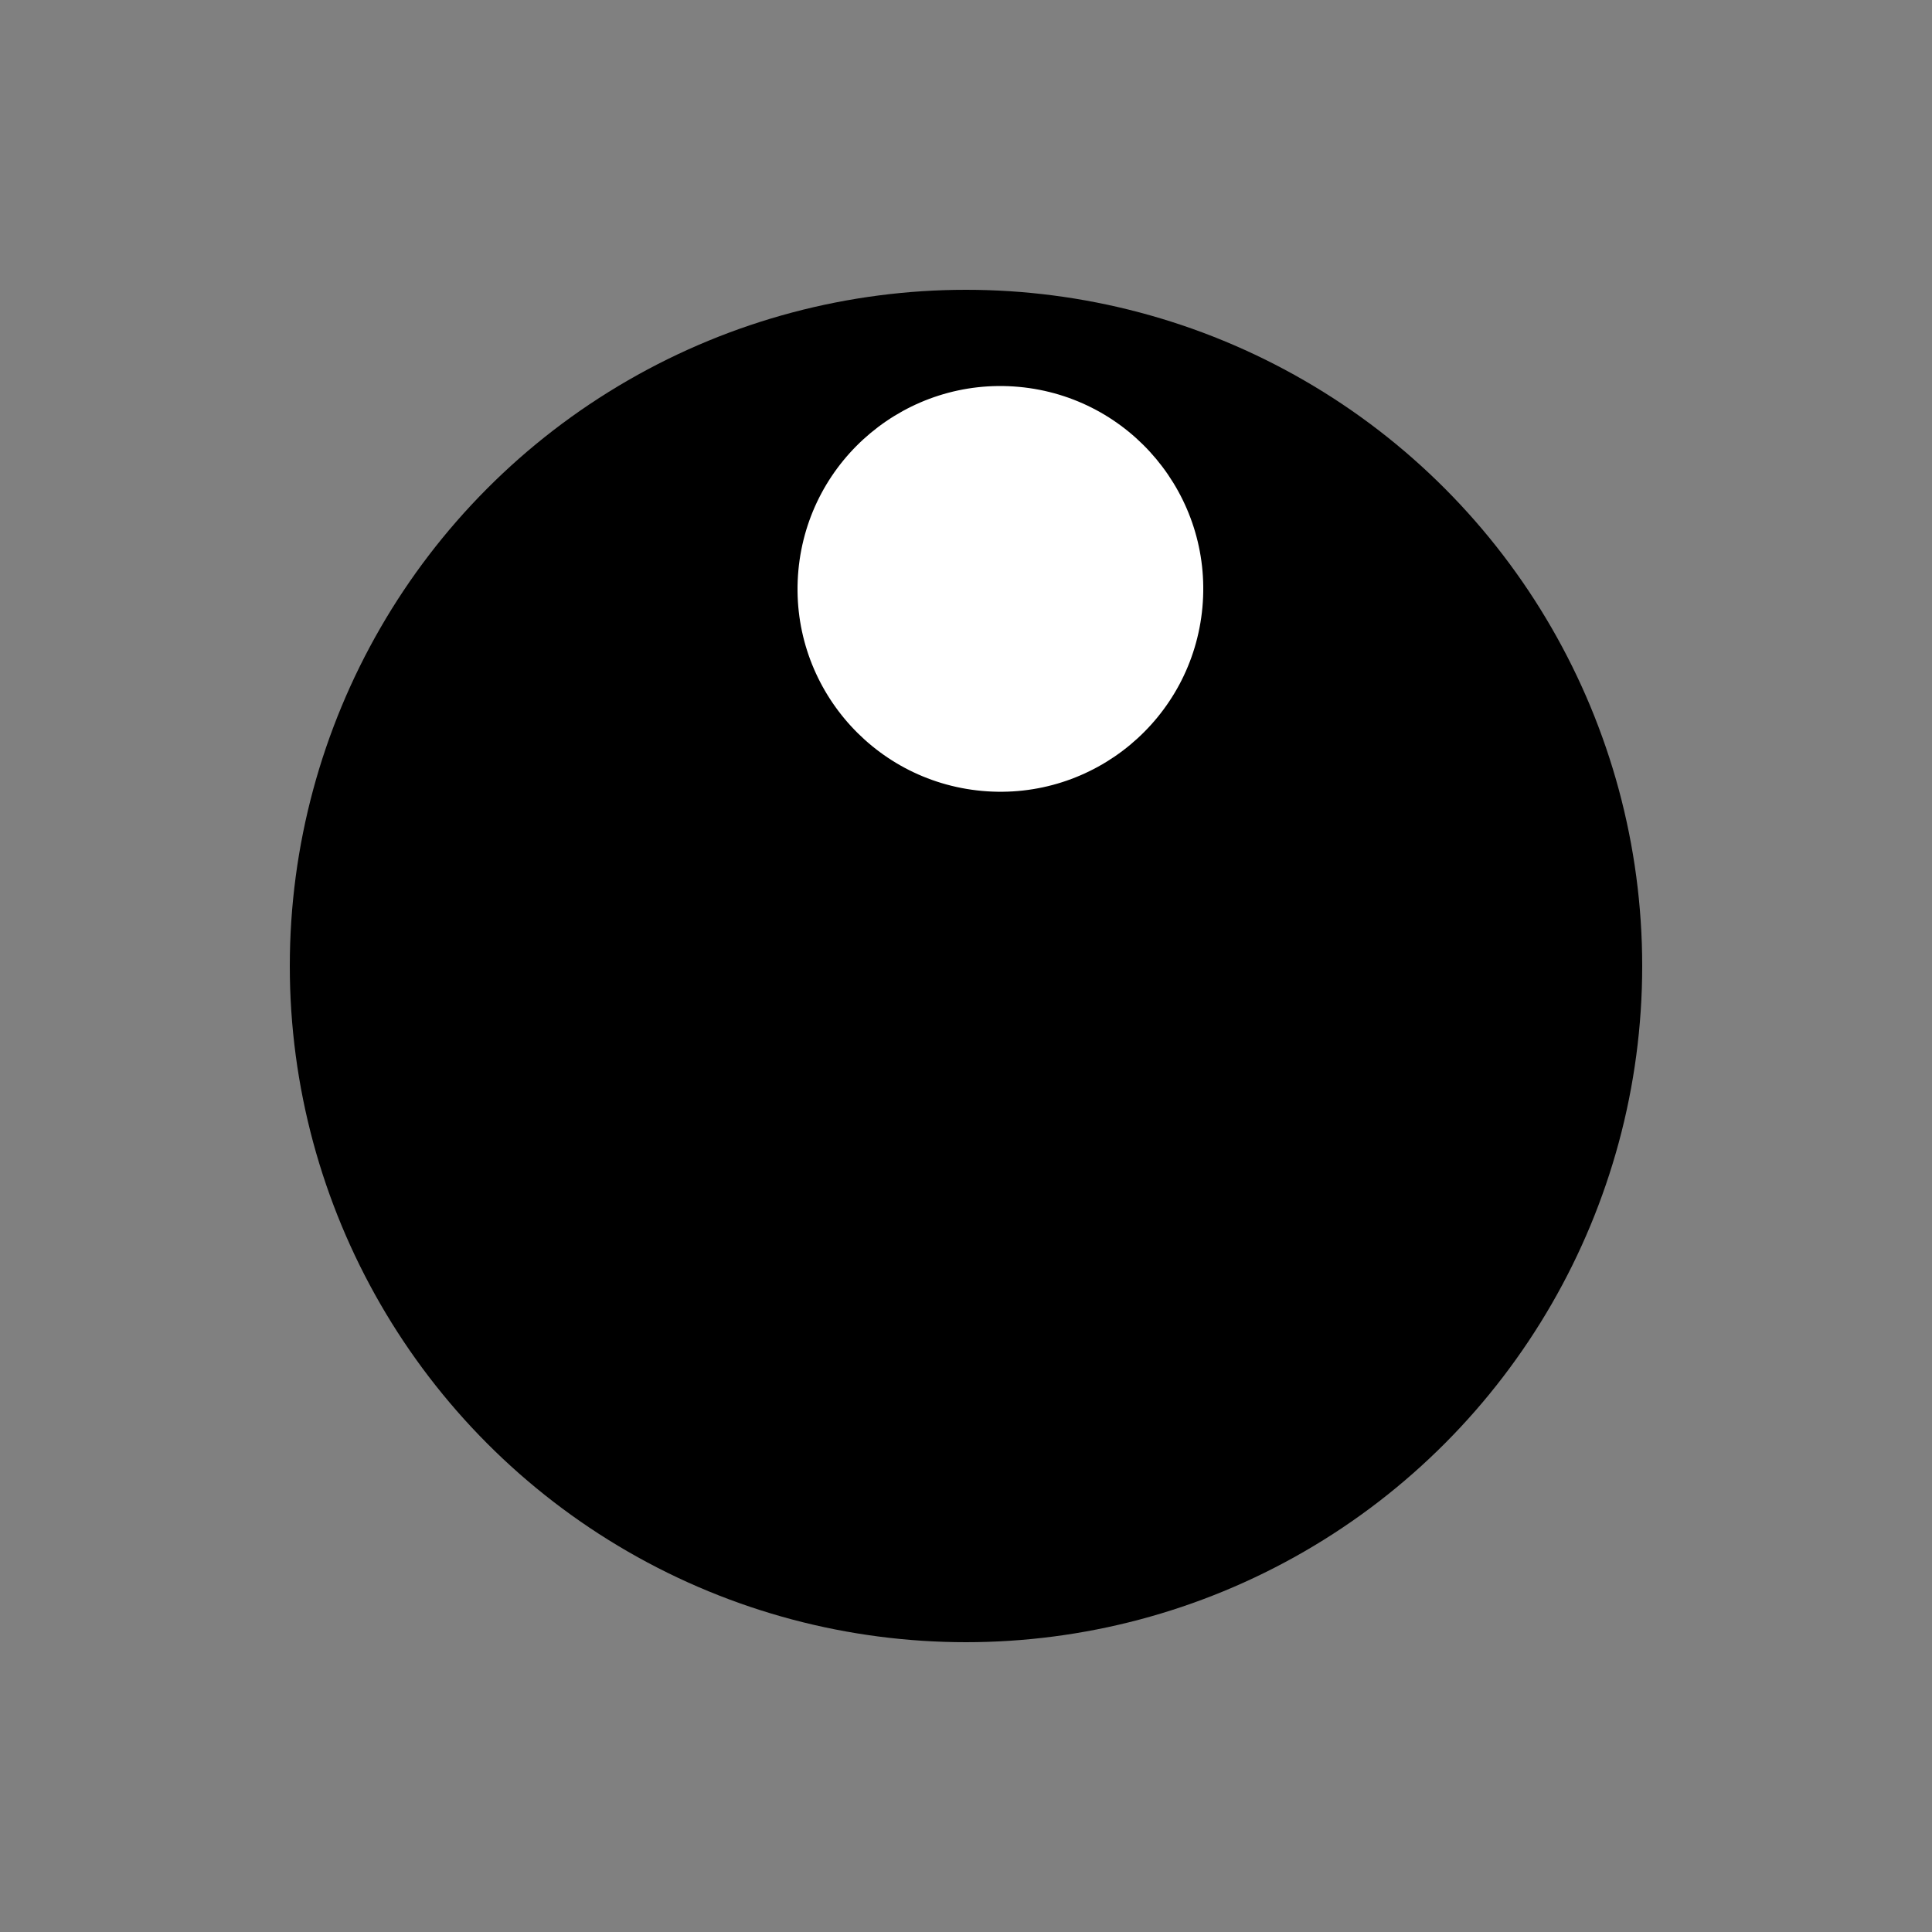 <svg width="200px"  height="200px"  xmlns="http://www.w3.org/2000/svg" viewBox="0 0 100 100" preserveAspectRatio="xMidYMid" class="lds-disk" style="background: none;"><rect x="0" y="0" width="100" height="100" fill="#808080" stroke="none"/><g transform="translate(50,50)"><g ng-attr-transform="scale({{config.scale}})" transform="scale(0.7)"><circle cx="0" cy="0" r="50" ng-attr-fill="{{config.c1}}" fill="#000000"></circle><circle cx="0" ng-attr-cy="{{config.cy}}" ng-attr-r="{{config.r}}" ng-attr-fill="{{config.c2}}" cy="-28" r="15" fill="#ffffff" transform="rotate(5.212)"><animateTransform attributeName="transform" type="rotate" calcMode="linear" values="0 0 0;360 0 0" keyTimes="0;1" dur="2s" begin="0s" repeatCount="indefinite"></animateTransform></circle></g></g></svg>